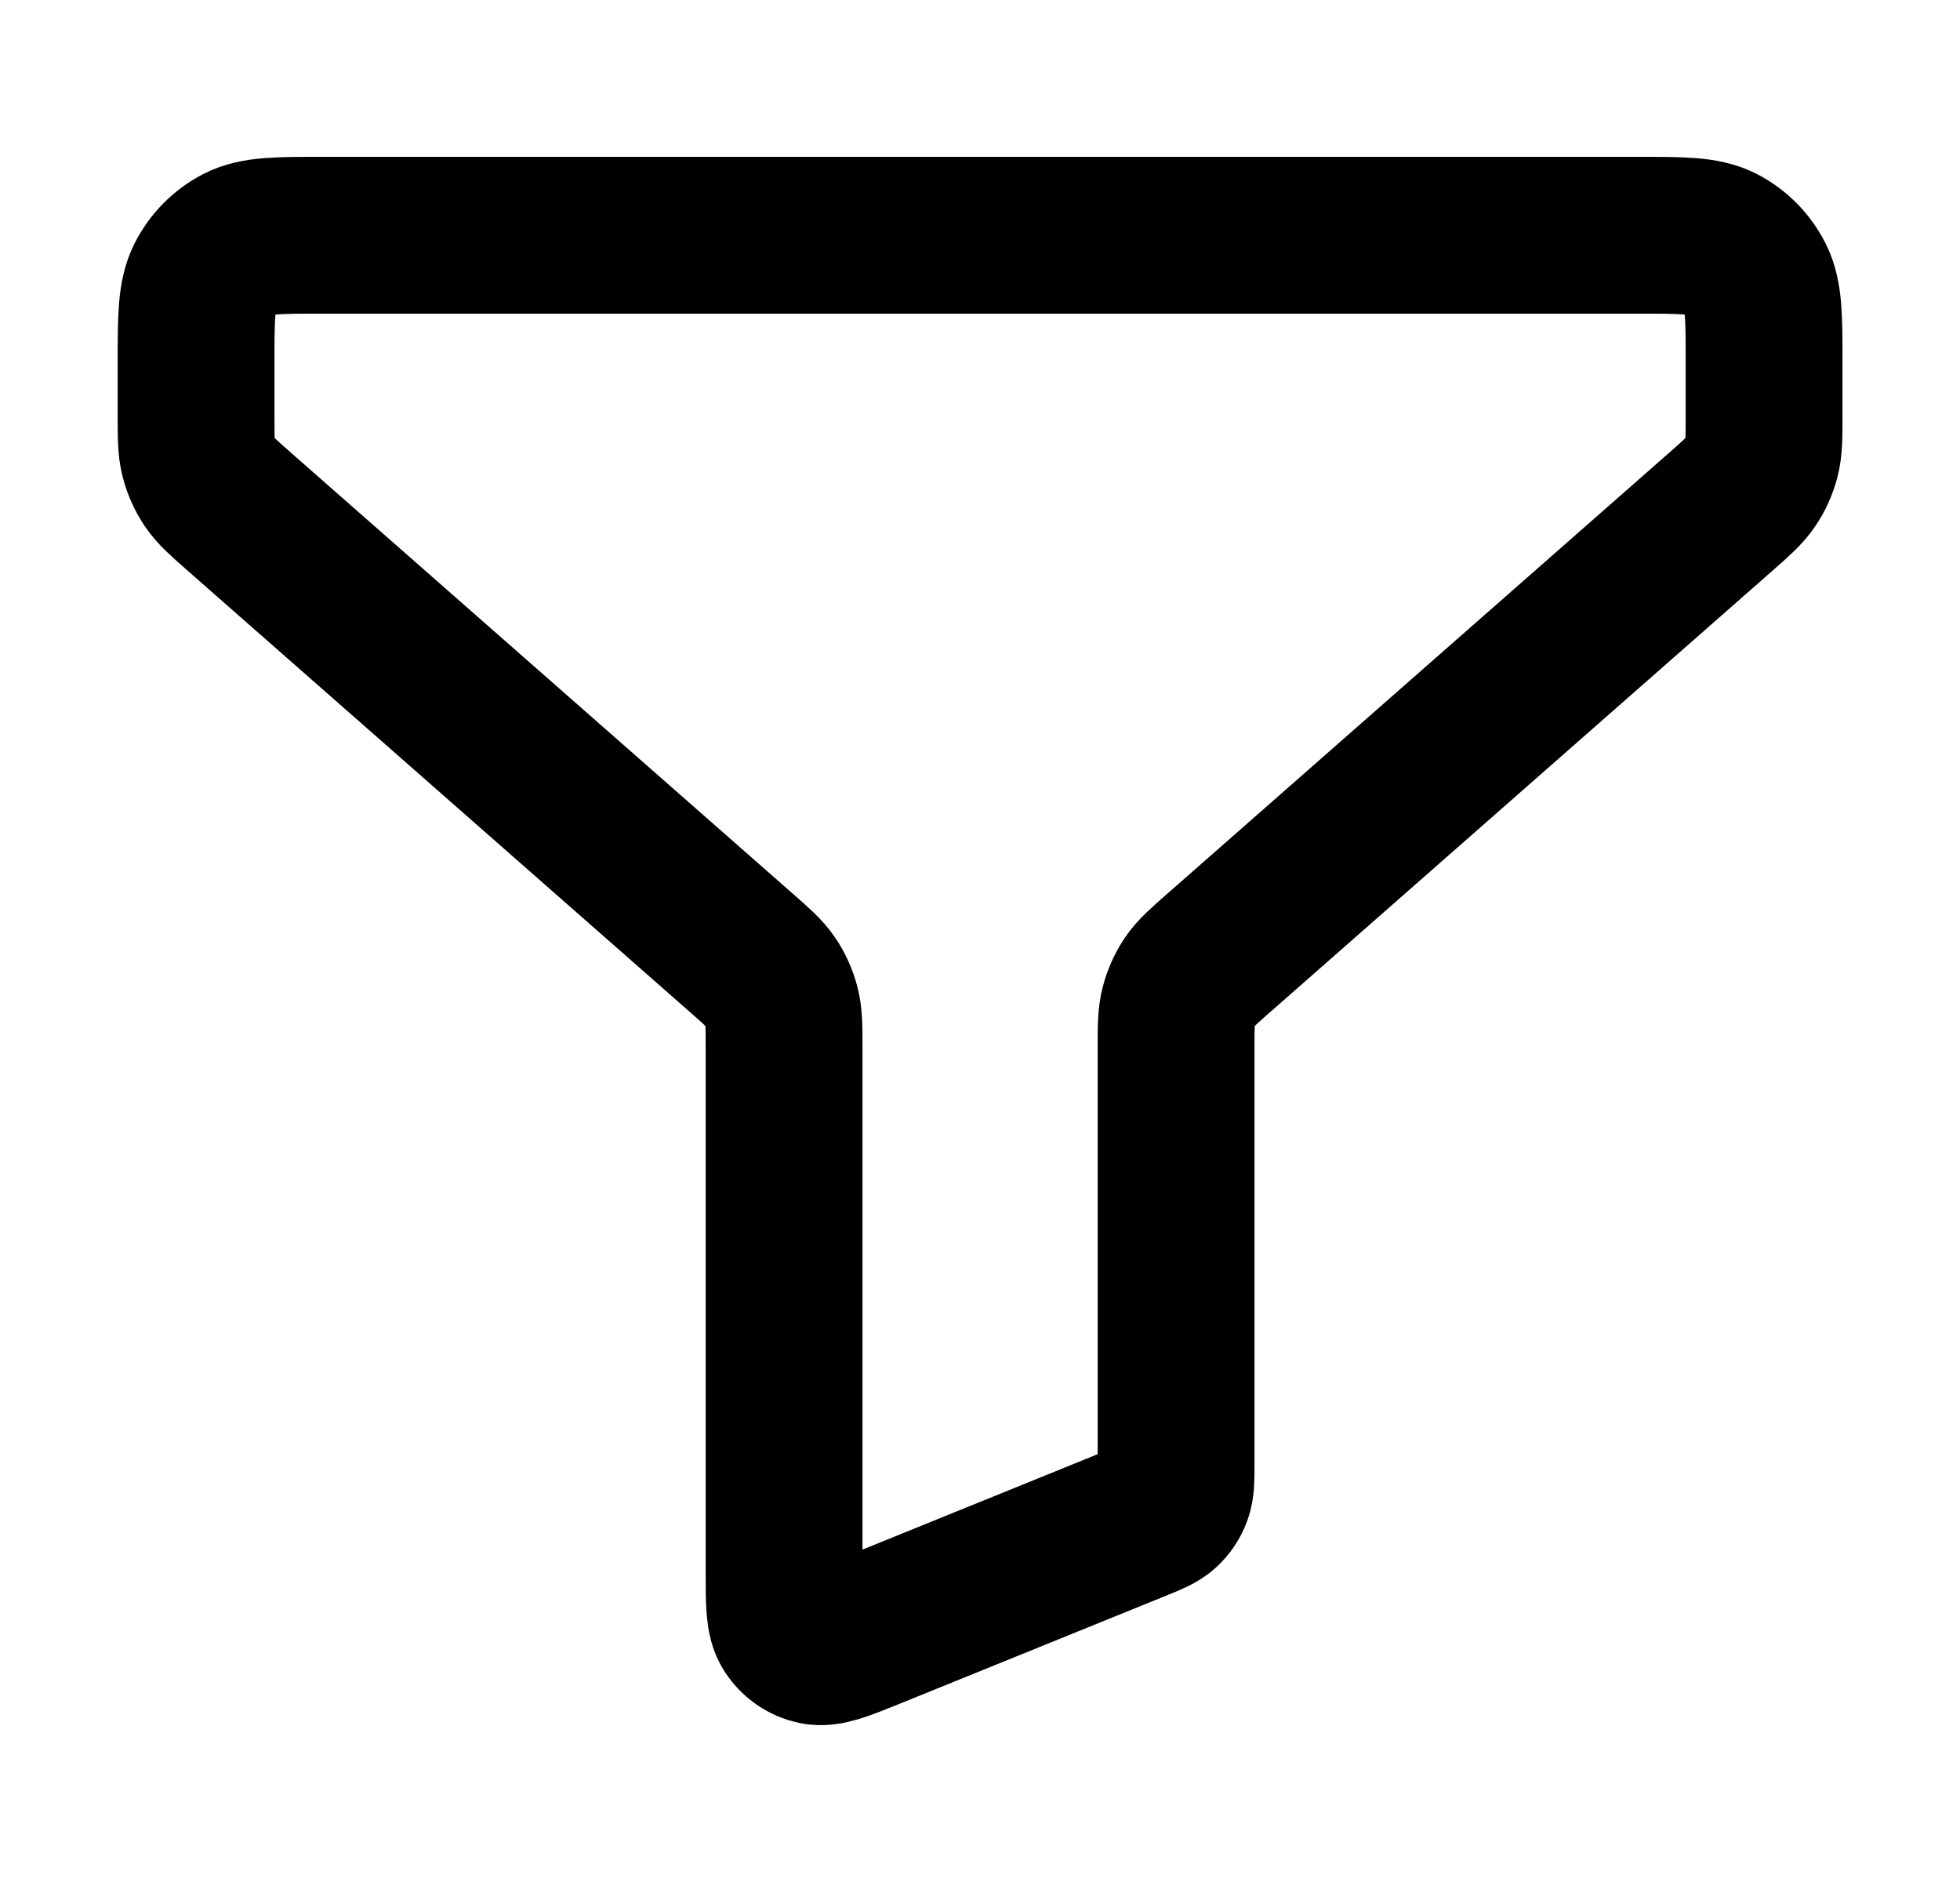 <svg width="25" height="24" viewBox="0 0 25 24" fill="none" xmlns="http://www.w3.org/2000/svg">
<path d="M2.501 4.622C2.501 4.054 2.501 3.77 2.61 3.553C2.706 3.363 2.859 3.208 3.047 3.11C3.261 3 3.541 3 4.101 3H20.901C21.461 3 21.741 3 21.955 3.11C22.143 3.208 22.296 3.363 22.392 3.553C22.501 3.77 22.501 4.054 22.501 4.622V5.3C22.501 5.573 22.501 5.709 22.468 5.836C22.439 5.948 22.391 6.054 22.326 6.15C22.253 6.258 22.152 6.347 21.949 6.526L15.553 12.145C15.35 12.323 15.248 12.412 15.175 12.52C15.111 12.616 15.063 12.723 15.034 12.835C15.001 12.961 15.001 13.098 15.001 13.37V18.669C15.001 18.867 15.001 18.966 14.969 19.052C14.941 19.128 14.896 19.196 14.837 19.25C14.77 19.312 14.679 19.348 14.498 19.422L11.098 20.801C10.73 20.95 10.546 21.024 10.399 20.993C10.27 20.966 10.157 20.888 10.084 20.777C10.001 20.65 10.001 20.449 10.001 20.048V13.37C10.001 13.098 10.001 12.961 9.968 12.835C9.939 12.723 9.891 12.616 9.826 12.52C9.753 12.412 9.652 12.323 9.449 12.145L3.053 6.526C2.85 6.347 2.748 6.258 2.675 6.15C2.611 6.054 2.563 5.948 2.534 5.836C2.501 5.709 2.501 5.573 2.501 5.3V4.622Z" stroke="black" stroke-width="2" stroke-linecap="round" stroke-linejoin="round"/>
</svg>
